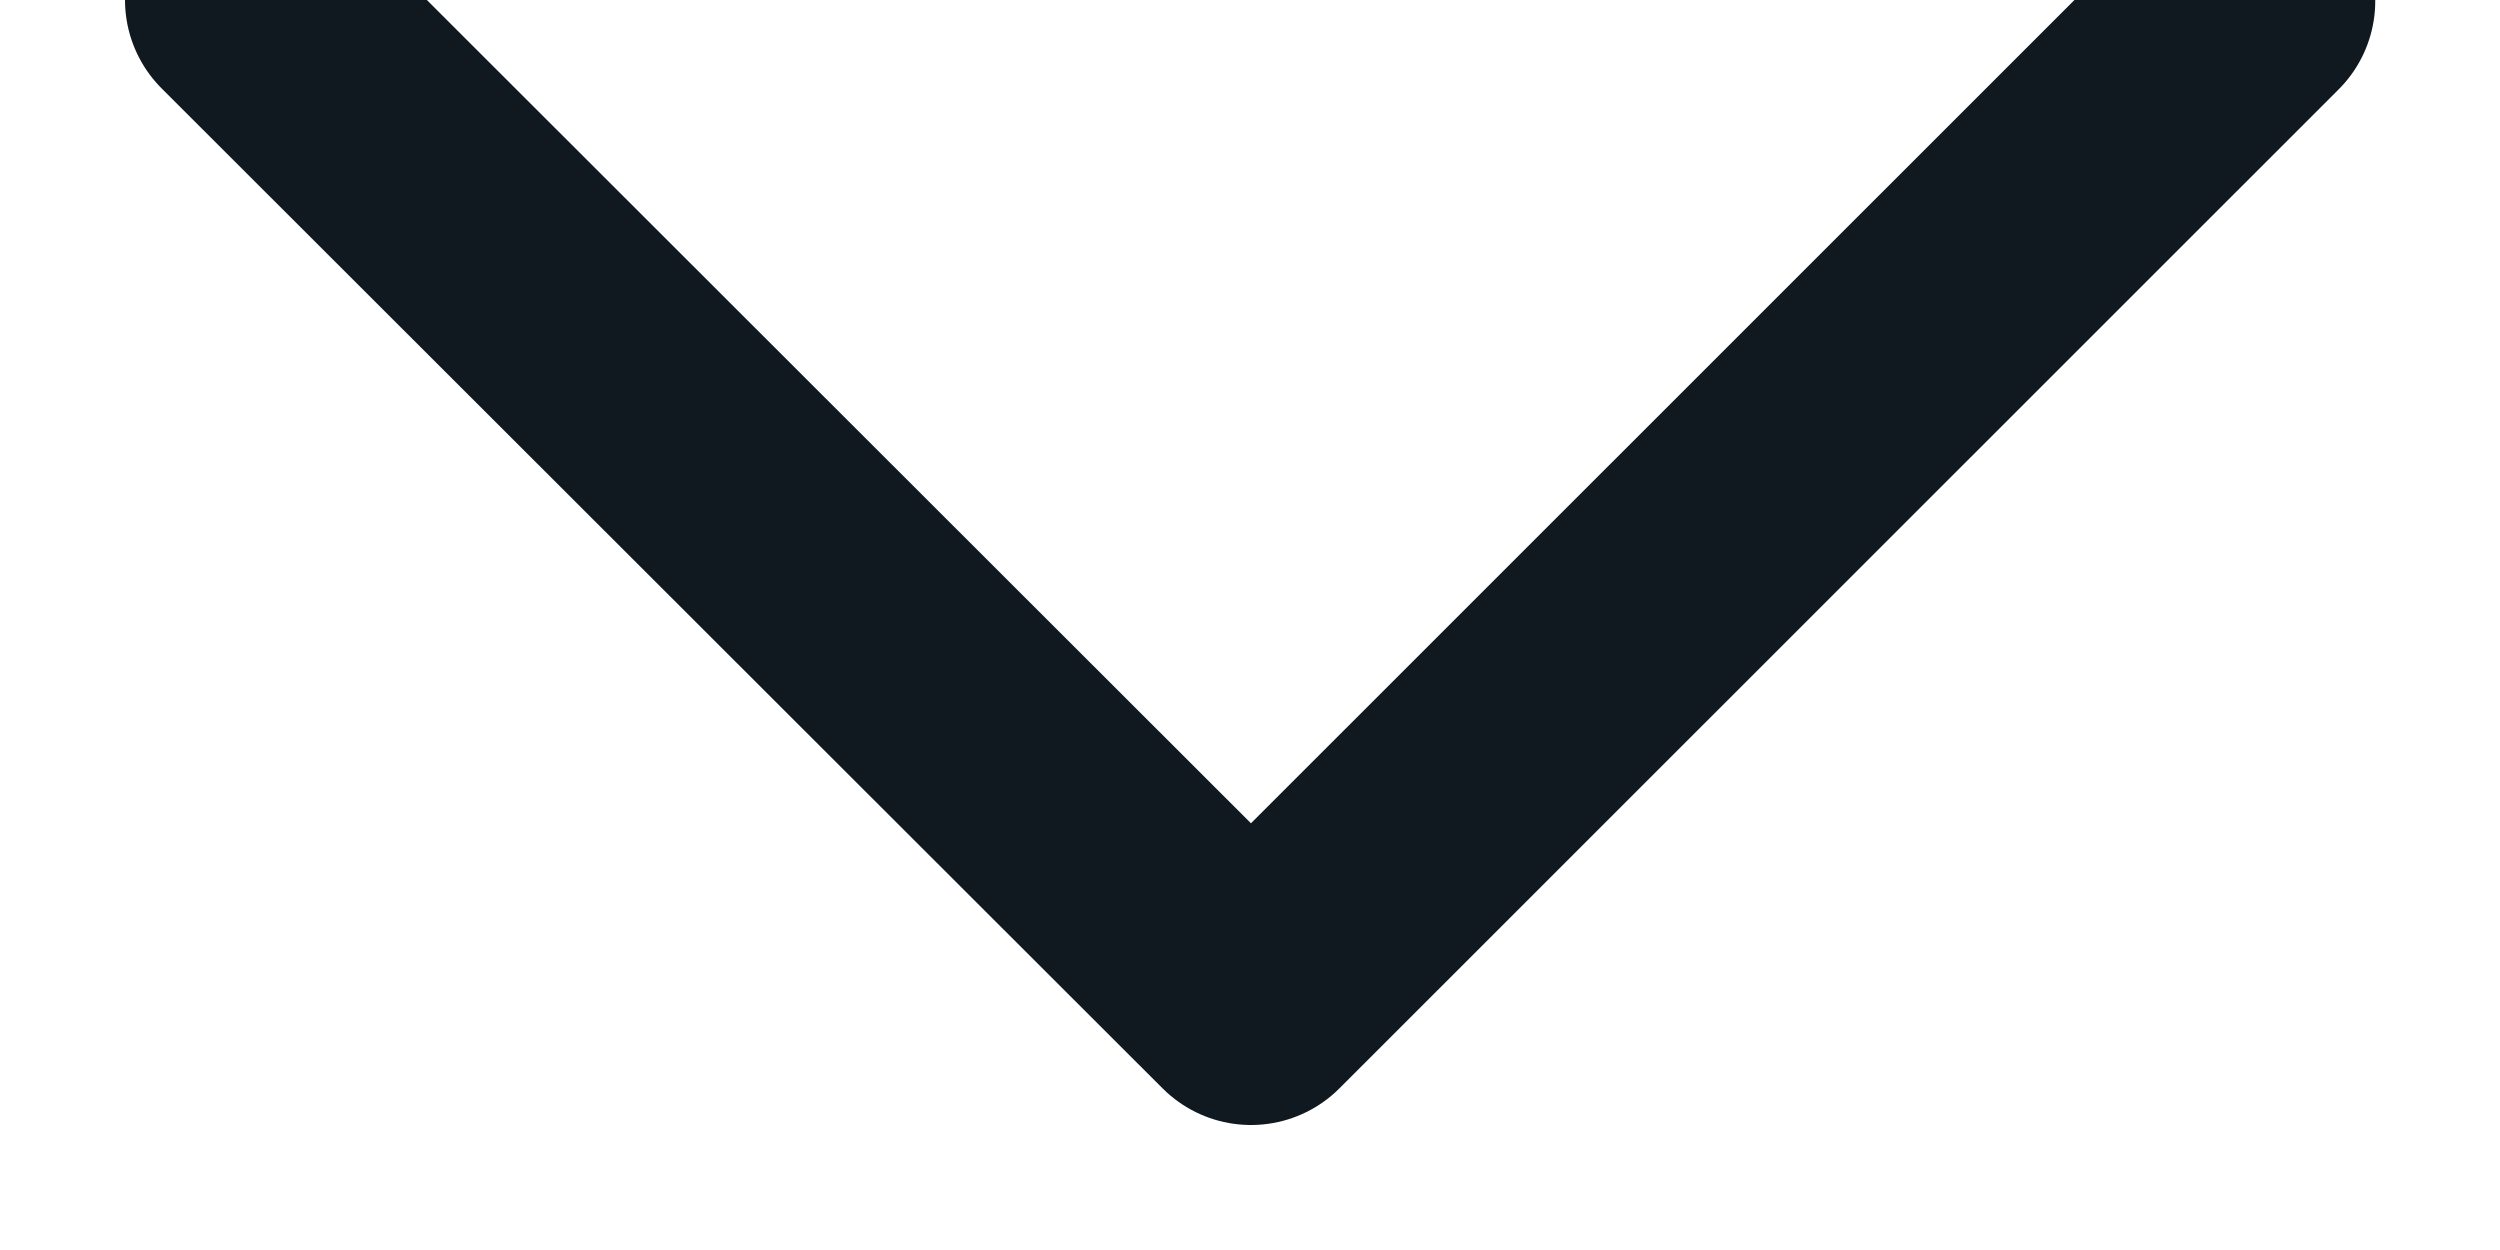 <svg xmlns="http://www.w3.org/2000/svg" width="10" height="5" viewBox="0 0 10 5">
    <path fill="none" fill-rule="evenodd" stroke="#101820" stroke-linecap="round" stroke-linejoin="round" d="M9.001.004L5.004 4 1 0"/>
</svg>

